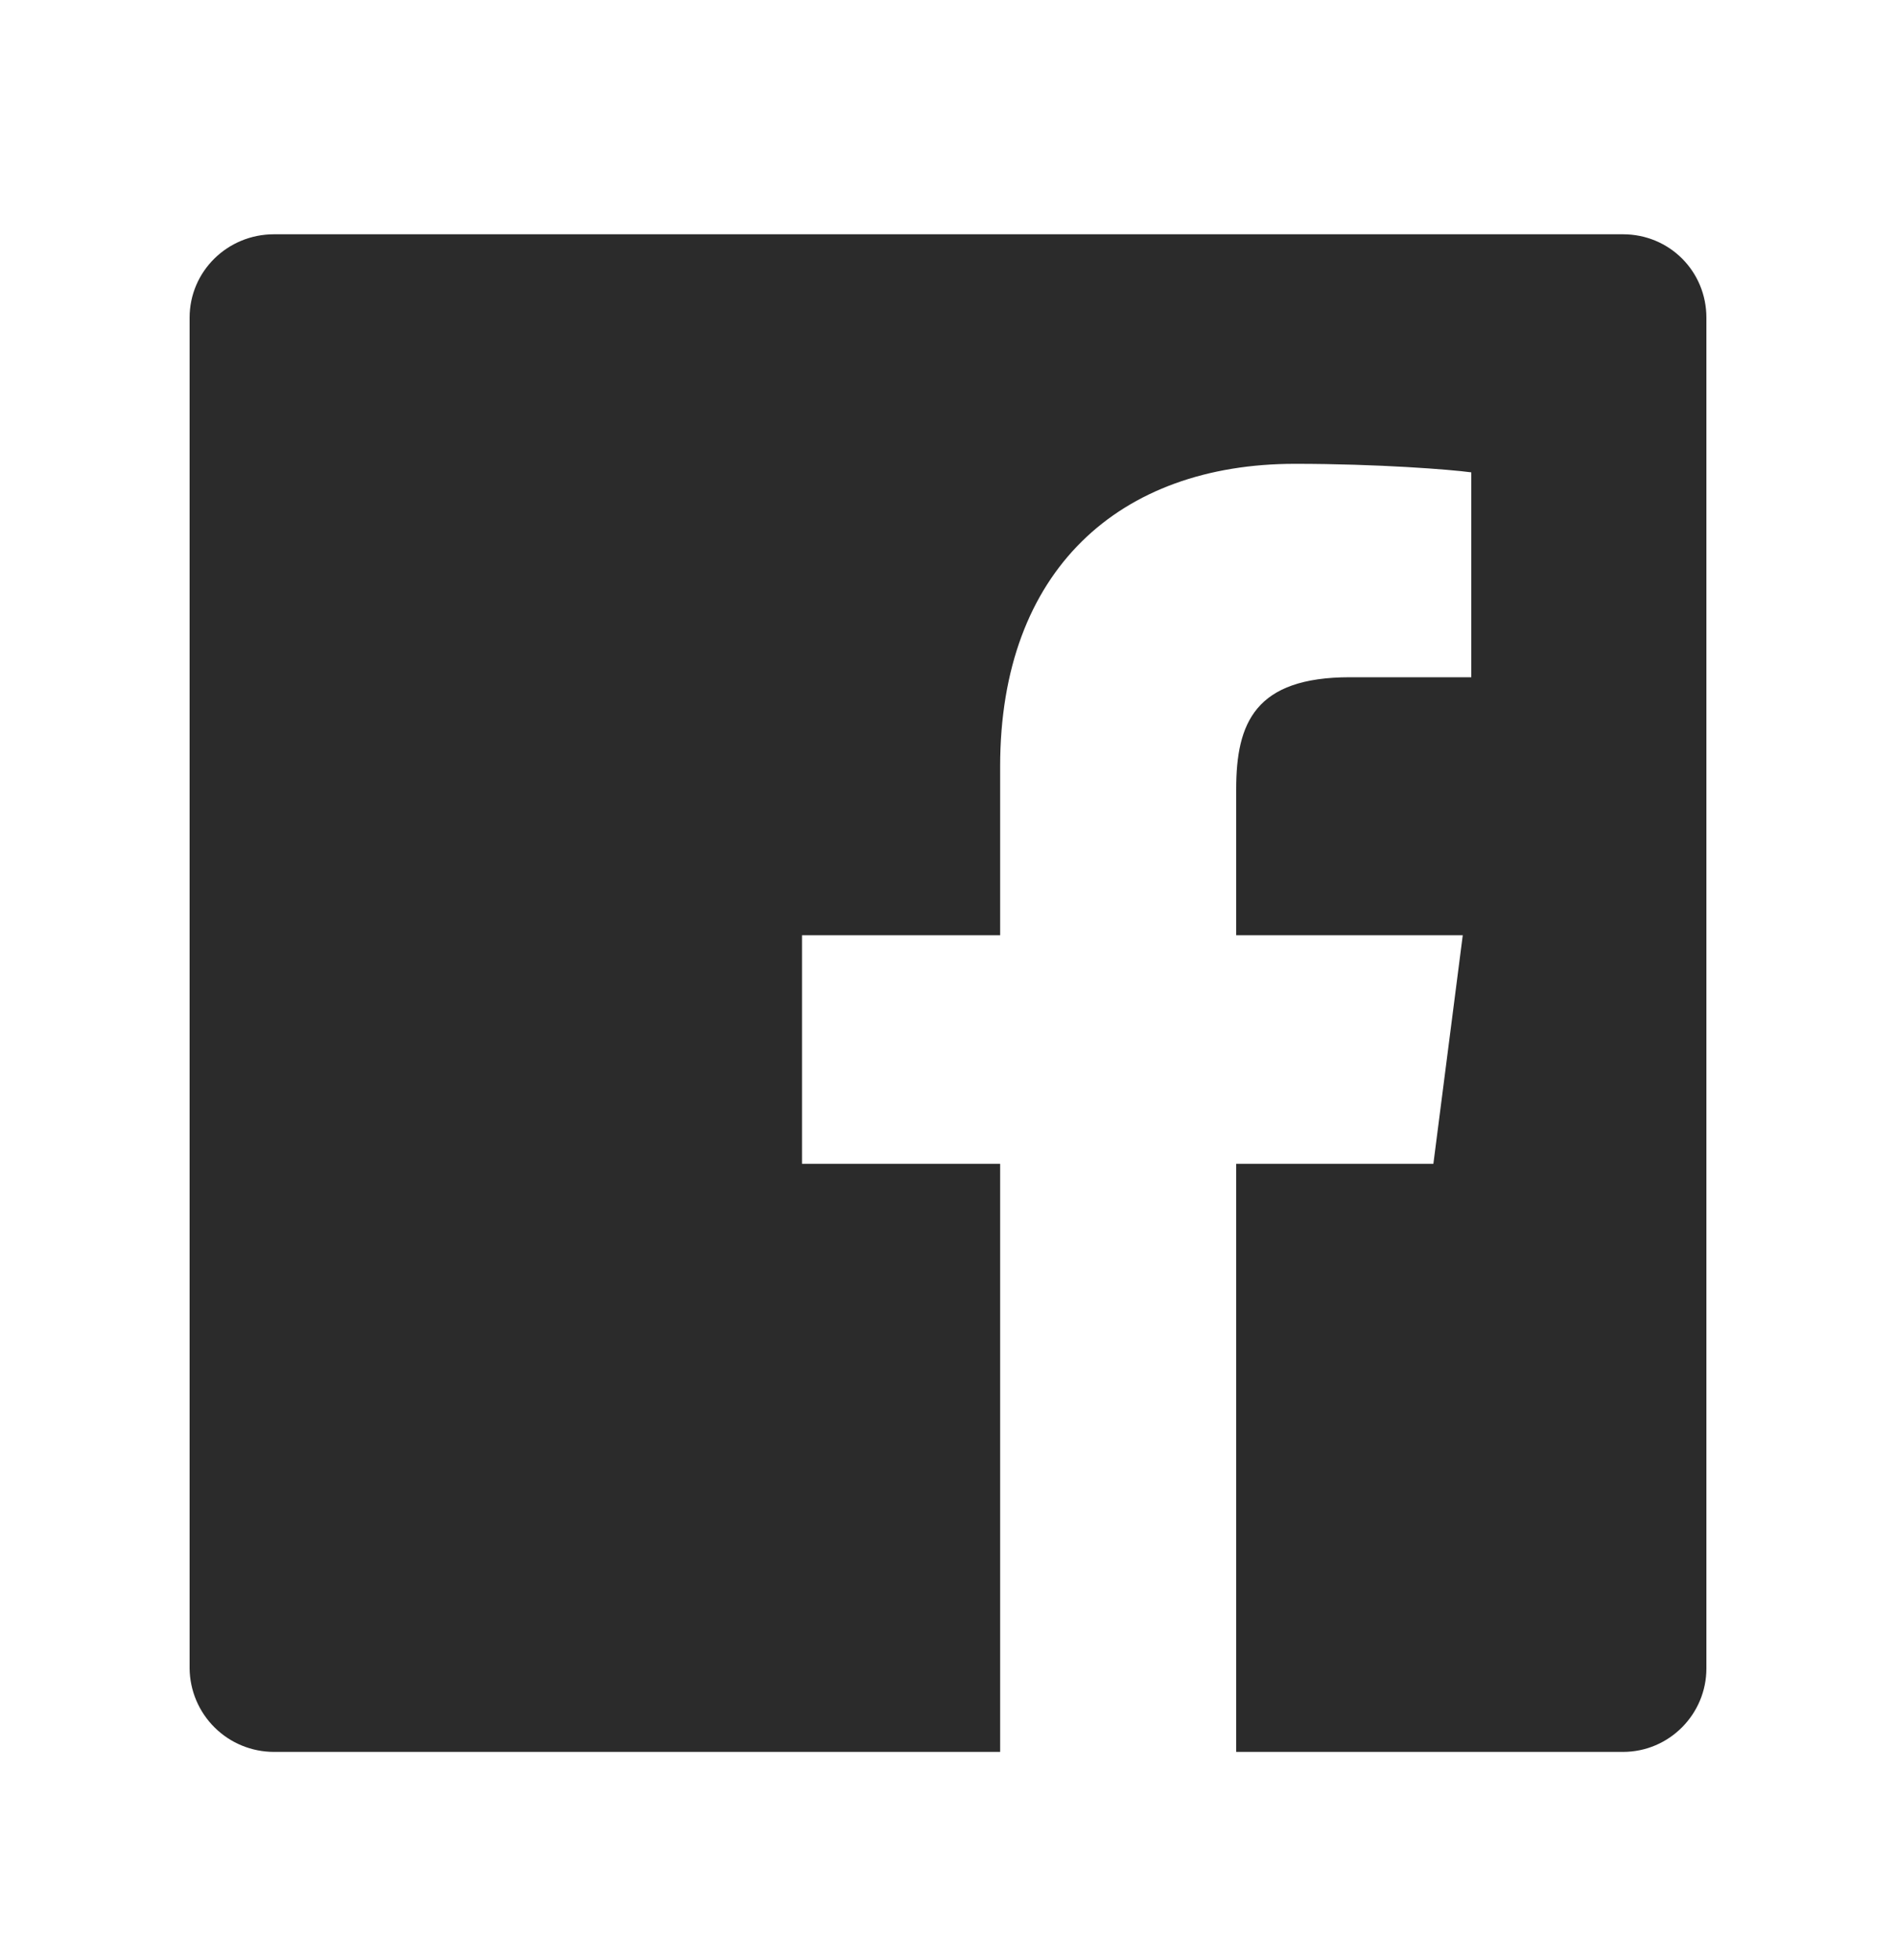 <svg xmlns="http://www.w3.org/2000/svg" width="30" height="31" viewBox="0 0 30 31" fill="none">
  <path d="M4.335 3.705L25.68 3.705C26.415 3.705 27 4.29 27 5.025L27 26.385C27 27.105 26.415 27.705 25.68 27.705H19.56V18.405H22.68L23.145 14.79H19.56V12.48C19.56 11.43 19.86 10.71 21.36 10.71H23.28V7.47C22.95 7.425 21.81 7.335 20.49 7.335C17.715 7.335 15.825 9.015 15.825 12.12V14.79H12.69V18.405H15.825L15.825 27.705H4.335C3.984 27.705 3.646 27.567 3.396 27.319C3.146 27.072 3.004 26.736 3 26.385L3 5.025C3 4.29 3.6 3.705 4.335 3.705Z" fill="#2B2B2B"/>
</svg>